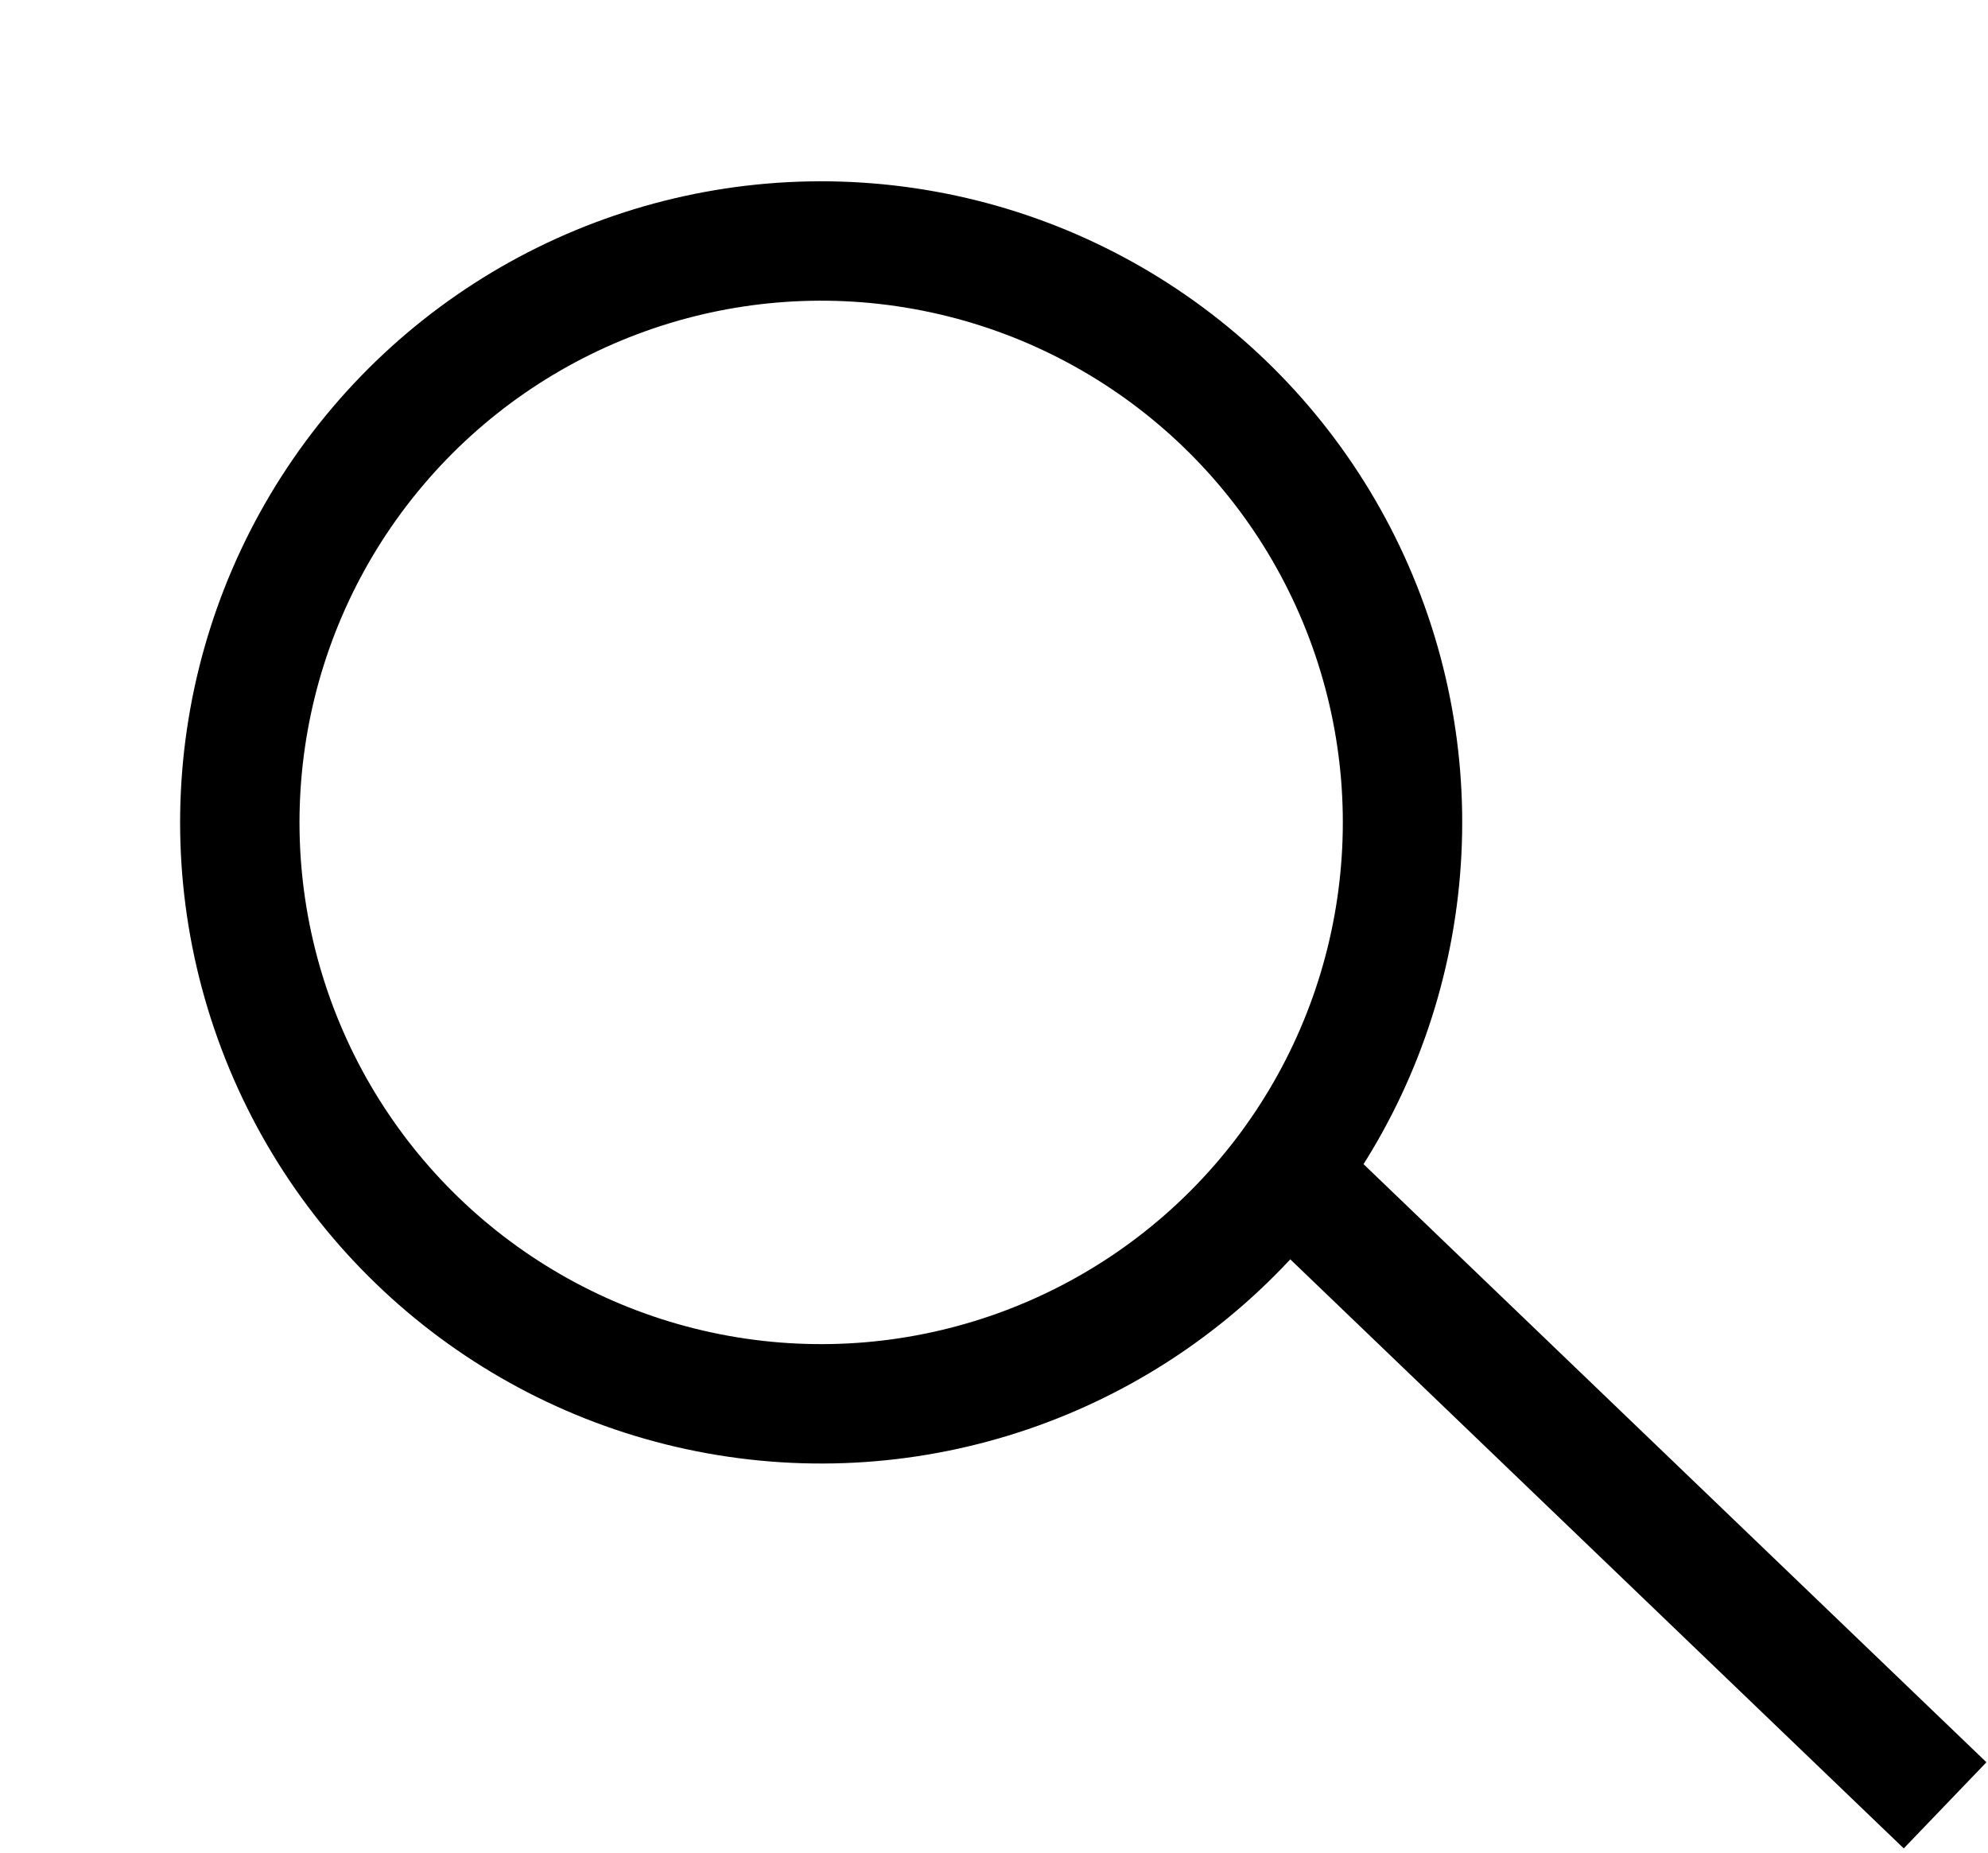 <svg width="383" height="357" viewBox="0 0 383 357" fill="none" xmlns="http://www.w3.org/2000/svg">
<circle cx="158.202" cy="158.427" r="112" transform="rotate(-19.753 158.202 158.427)" stroke="black" stroke-width="23"/>
<line x1="253.115" y1="231.005" x2="374.734" y2="347.773" stroke="black" stroke-width="23"/>
</svg>
